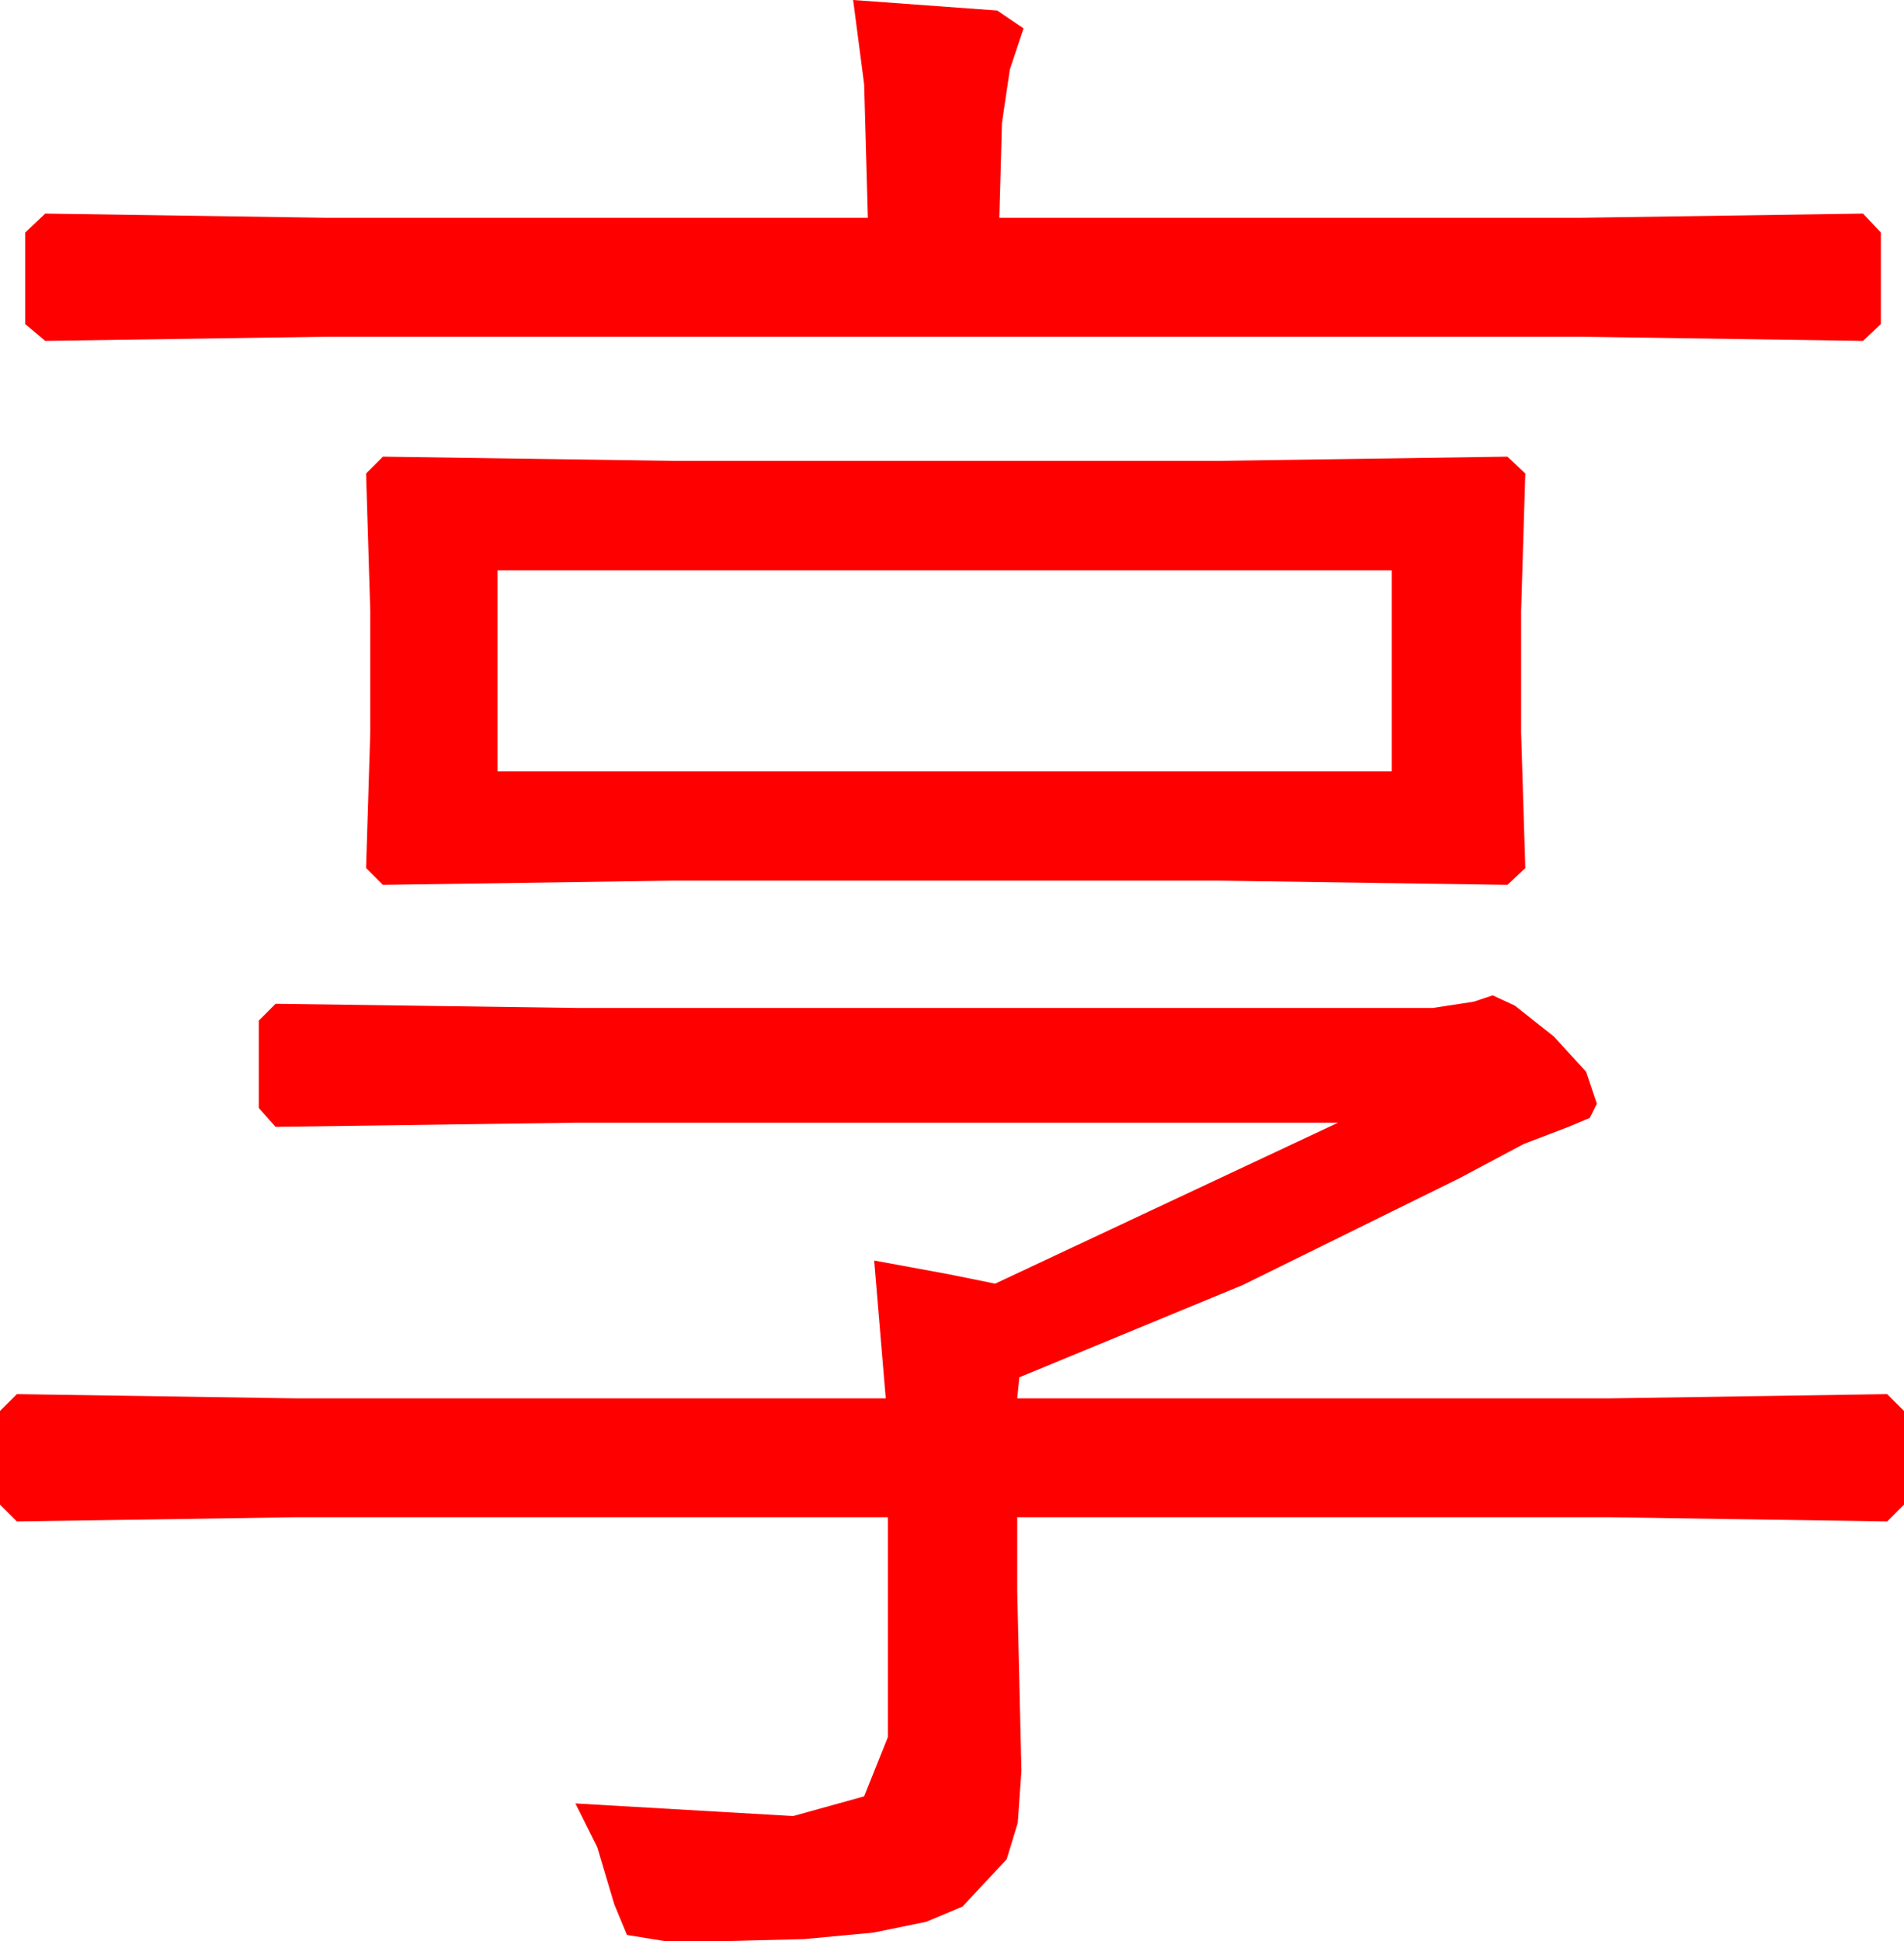<?xml version="1.0" encoding="utf-8"?>
<!DOCTYPE svg PUBLIC "-//W3C//DTD SVG 1.1//EN" "http://www.w3.org/Graphics/SVG/1.1/DTD/svg11.dtd">
<svg width="53.027" height="54.053" xmlns="http://www.w3.org/2000/svg" xmlns:xlink="http://www.w3.org/1999/xlink" xmlns:xml="http://www.w3.org/XML/1998/namespace" version="1.1">
  <g>
    <g>
      <path style="fill:#FF0000;fill-opacity:1" d="M41.572,27.715L42.188,28 43.271,28.857 44.172,29.839 44.473,30.732 44.275,31.128 43.682,31.377 42.437,31.853 40.635,32.812 34.614,35.779 28.389,38.35 28.33,38.936 44.824,38.936 52.559,38.818 53.027,39.287 53.027,41.895 52.559,42.363 44.824,42.246 28.33,42.246 28.33,44.297 28.447,49.307 28.345,50.757 28.037,51.768 26.807,53.086 25.8,53.509 24.331,53.811 22.401,53.992 20.01,54.053 18.545,54.053 17.461,53.877 17.109,53.027 16.633,51.431 16.025,50.215 22.09,50.566 24.067,50.017 24.727,48.369 24.727,42.246 8.232,42.246 0.469,42.363 0,41.895 0,39.287 0.469,38.818 8.232,38.936 24.668,38.936 24.346,35.098 26.418,35.479 27.715,35.742 37.266,31.26 16.084,31.26 7.676,31.377 7.207,30.85 7.207,28.418 7.676,27.949 16.084,28.066 39.902,28.066 41.045,27.891 41.572,27.715z M13.857,15.879L13.857,21.475 38.76,21.475 38.76,15.879 13.857,15.879z M10.664,12.715L18.721,12.832 33.955,12.832 41.982,12.715 42.48,13.184 42.363,17.021 42.363,20.391 42.48,24.17 41.982,24.639 33.955,24.521 18.721,24.521 10.664,24.639 10.195,24.17 10.312,20.391 10.312,17.021 10.195,13.184 10.664,12.715z M23.76,0L27.773,0.293 28.506,0.791 28.125,1.934 27.905,3.42 27.832,6.064 43.975,6.064 51.885,5.947 52.383,6.475 52.383,9.023 51.885,9.492 43.975,9.375 9.111,9.375 1.26,9.492 0.703,9.023 0.703,6.475 1.26,5.947 9.111,6.064 24.17,6.064 24.067,2.351 23.76,0z" />
    </g>
  </g>
</svg>
